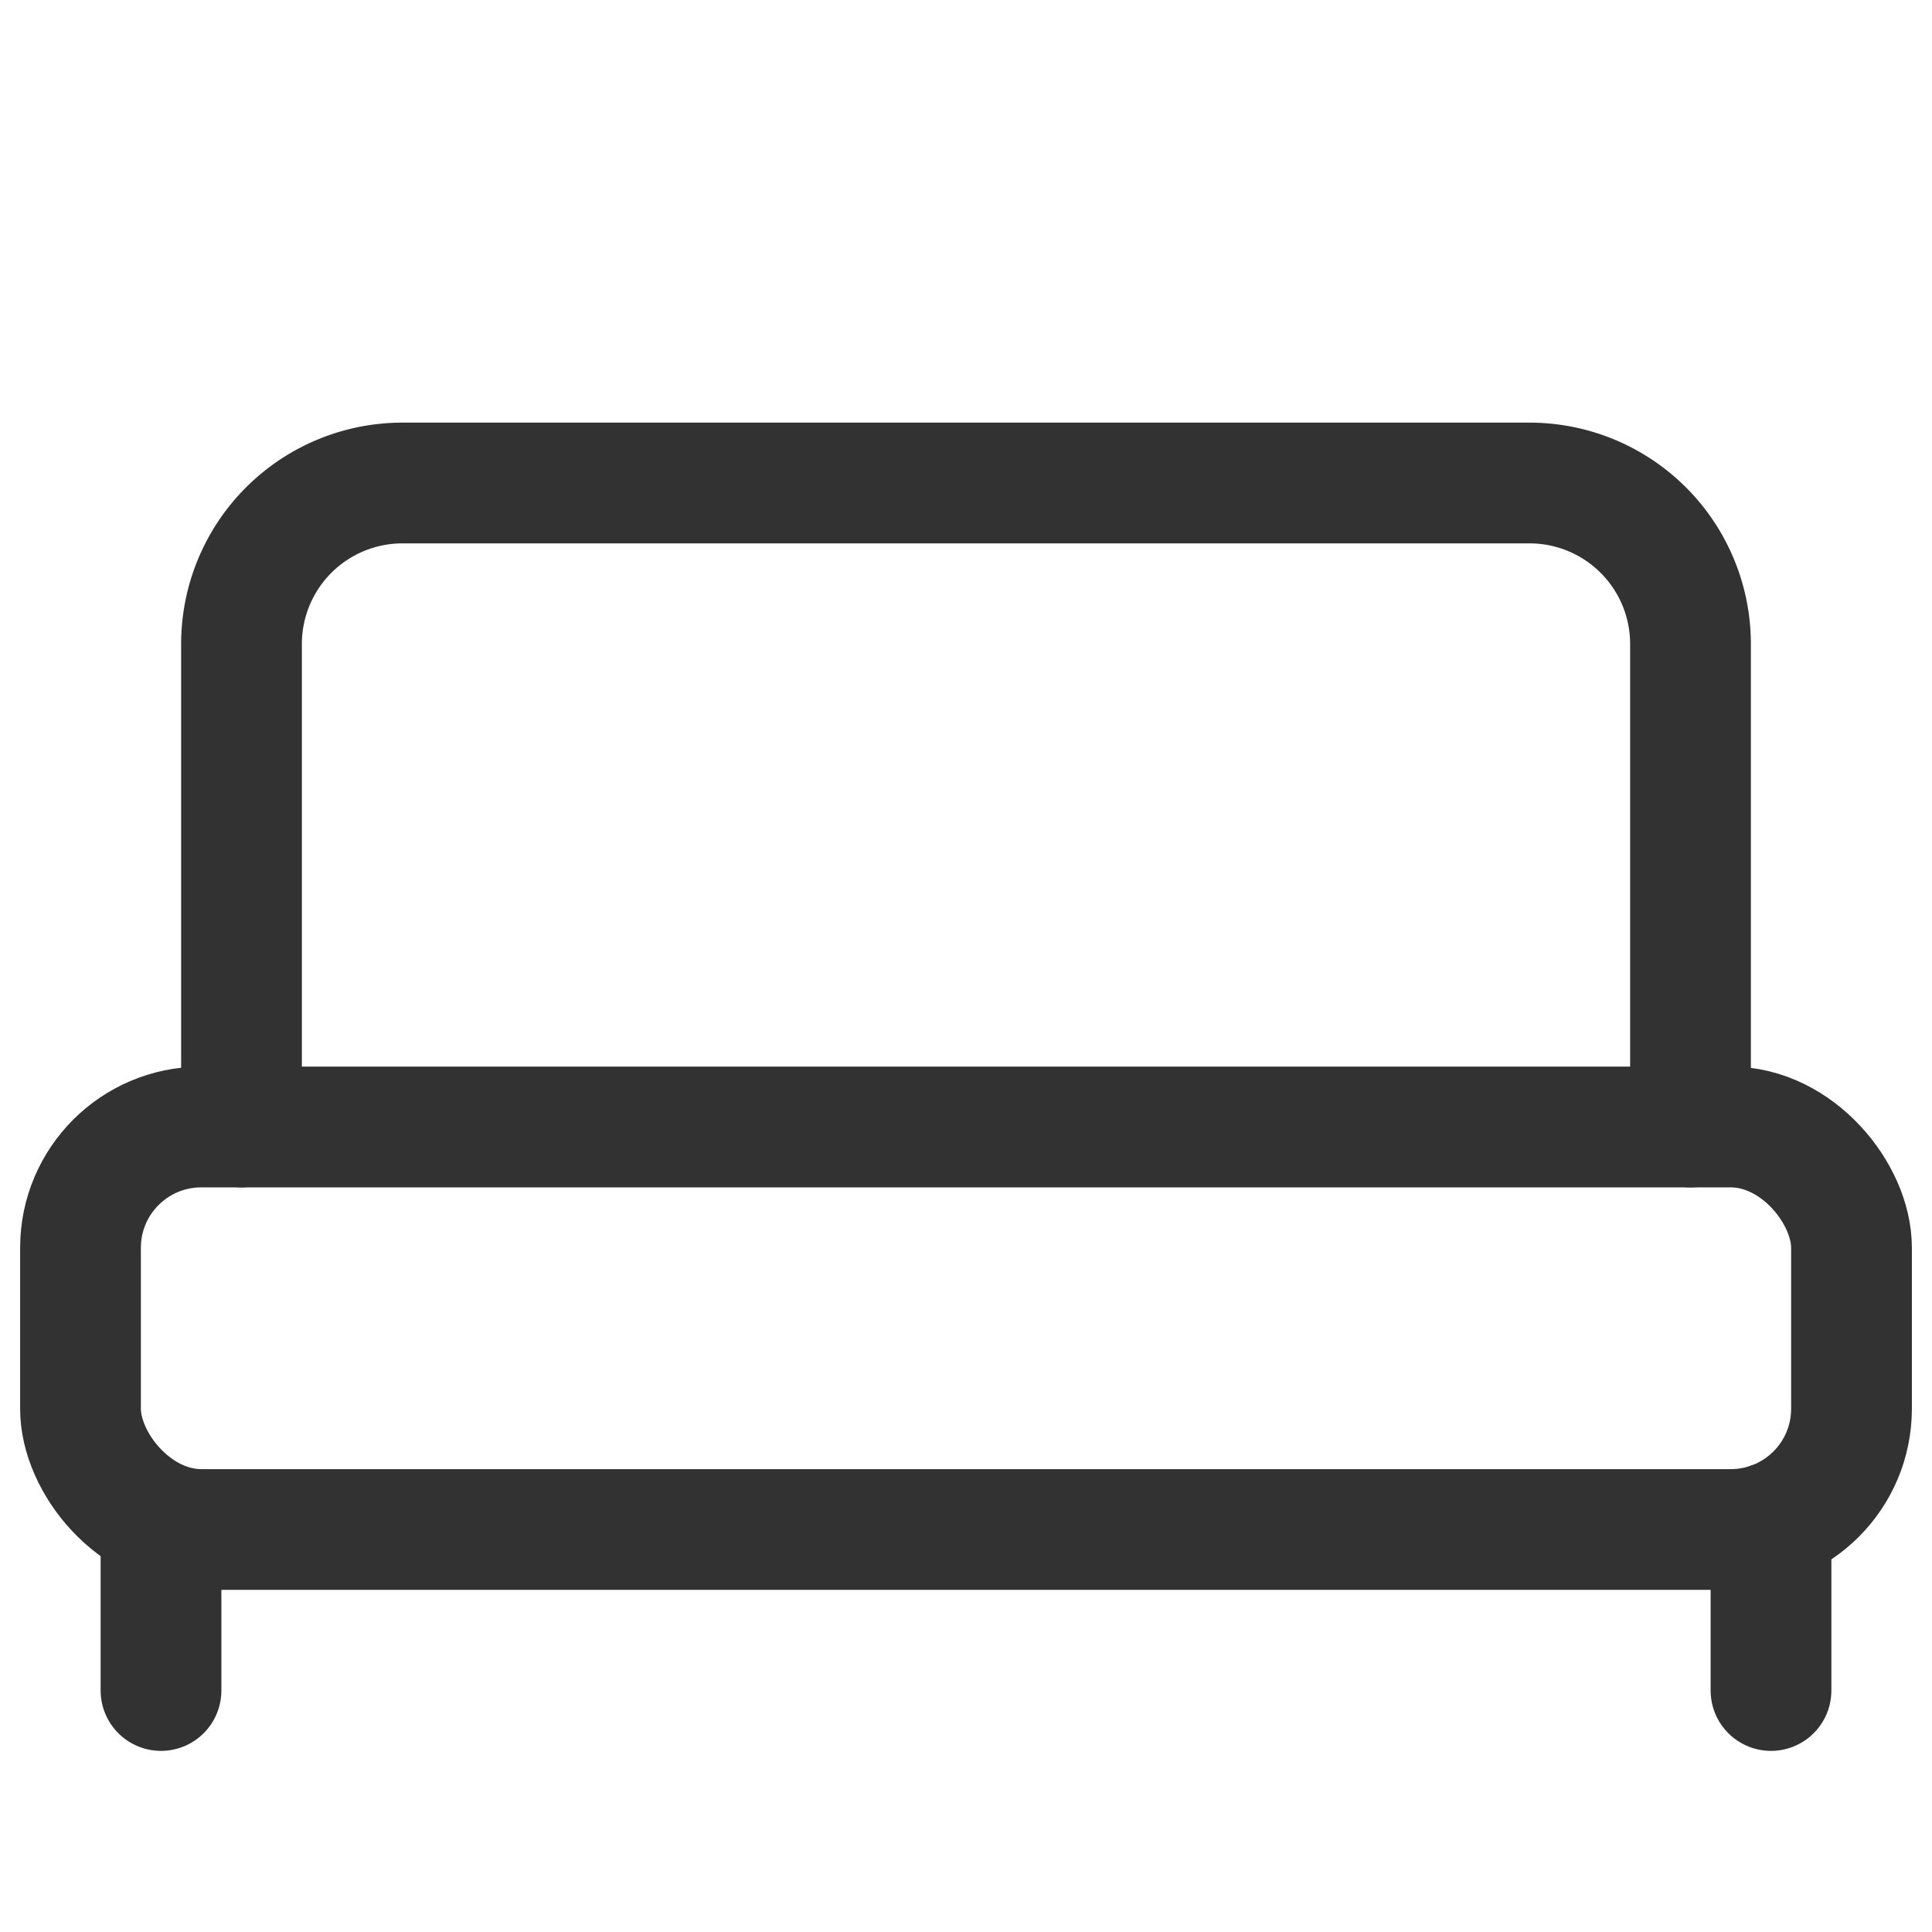 <svg xmlns="http://www.w3.org/2000/svg" viewBox="0 0 24 24"><line x1="2" y1="21" x2="2" y2="18.915" fill="none" stroke="#323232" stroke-linecap="round" stroke-linejoin="round" stroke-width="1.5"/><line x1="22" y1="21" x2="22" y2="18.914" fill="none" stroke="#323232" stroke-linecap="round" stroke-linejoin="round" stroke-width="1.5"/><rect x="1" y="14" width="22" height="5" rx="1.5" stroke-width="1.5" stroke="#323232" stroke-linecap="round" stroke-linejoin="round" fill="none"/><path d="M21,14V8a2,2,0,0,0-2-2H5A2,2,0,0,0,3,8v6" fill="none" stroke="#323232" stroke-linecap="round" stroke-linejoin="round" stroke-width="1.5"/></svg>